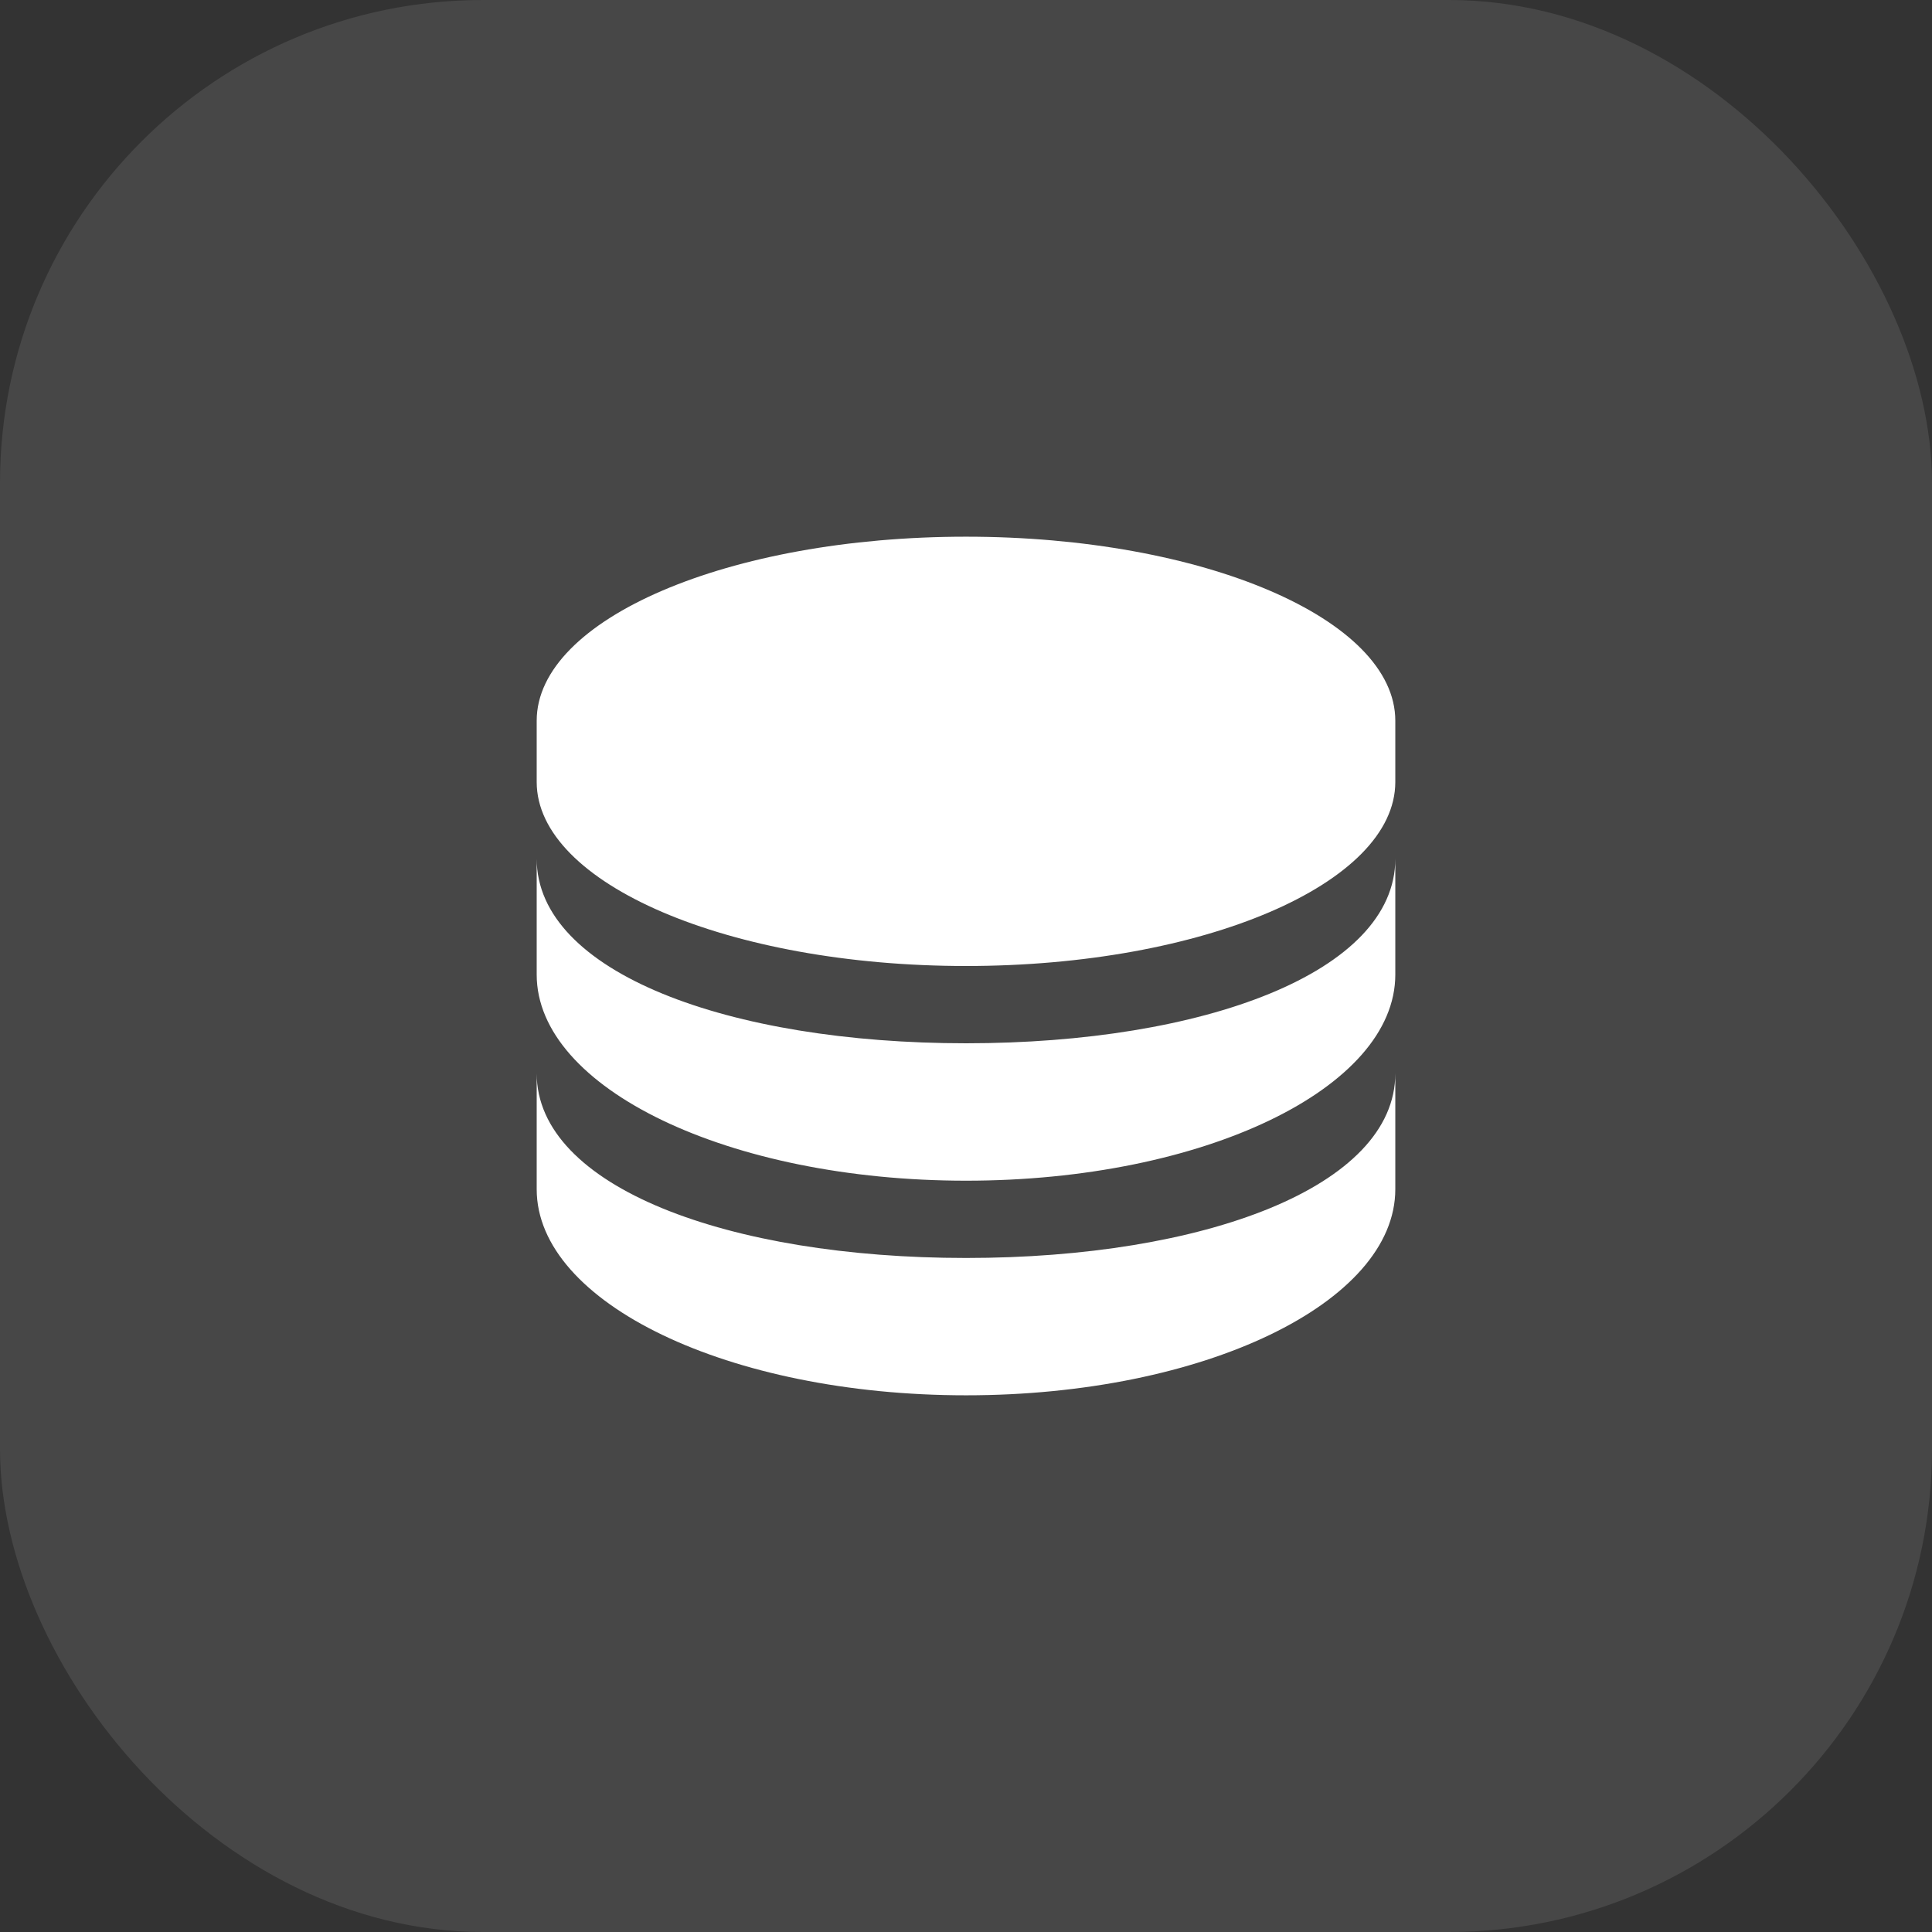 <svg width="24" height="24" viewBox="0 0 24 24" fill="none" xmlns="http://www.w3.org/2000/svg">
<rect x="0" y="0" width="24" height="24" fill="#333333" stroke="none"/>
<rect width="24" height="24" rx="6" fill="white" fill-opacity="0.1"/>
<path d="M12.001 15.627C9.055 15.627 6.667 14.747 6.667 13.333V14.773C6.667 16.187 9.055 17.333 12.001 17.333C14.947 17.333 17.333 16.187 17.333 14.773V13.333C17.334 14.747 14.947 15.627 12.001 15.627ZM12.001 12.96C9.055 12.96 6.667 12.081 6.667 10.667V12.107C6.667 13.521 9.055 14.667 12.001 14.667C14.947 14.667 17.333 13.521 17.333 12.107V10.667C17.334 12.081 14.947 12.96 12.001 12.96ZM12 6.667C9.054 6.667 6.667 7.69 6.667 8.953V9.714C6.667 10.977 9.055 12 12 12C14.946 12 17.333 10.977 17.333 9.714V8.953C17.333 7.69 14.946 6.667 12 6.667Z" fill="white"/>
</svg>
